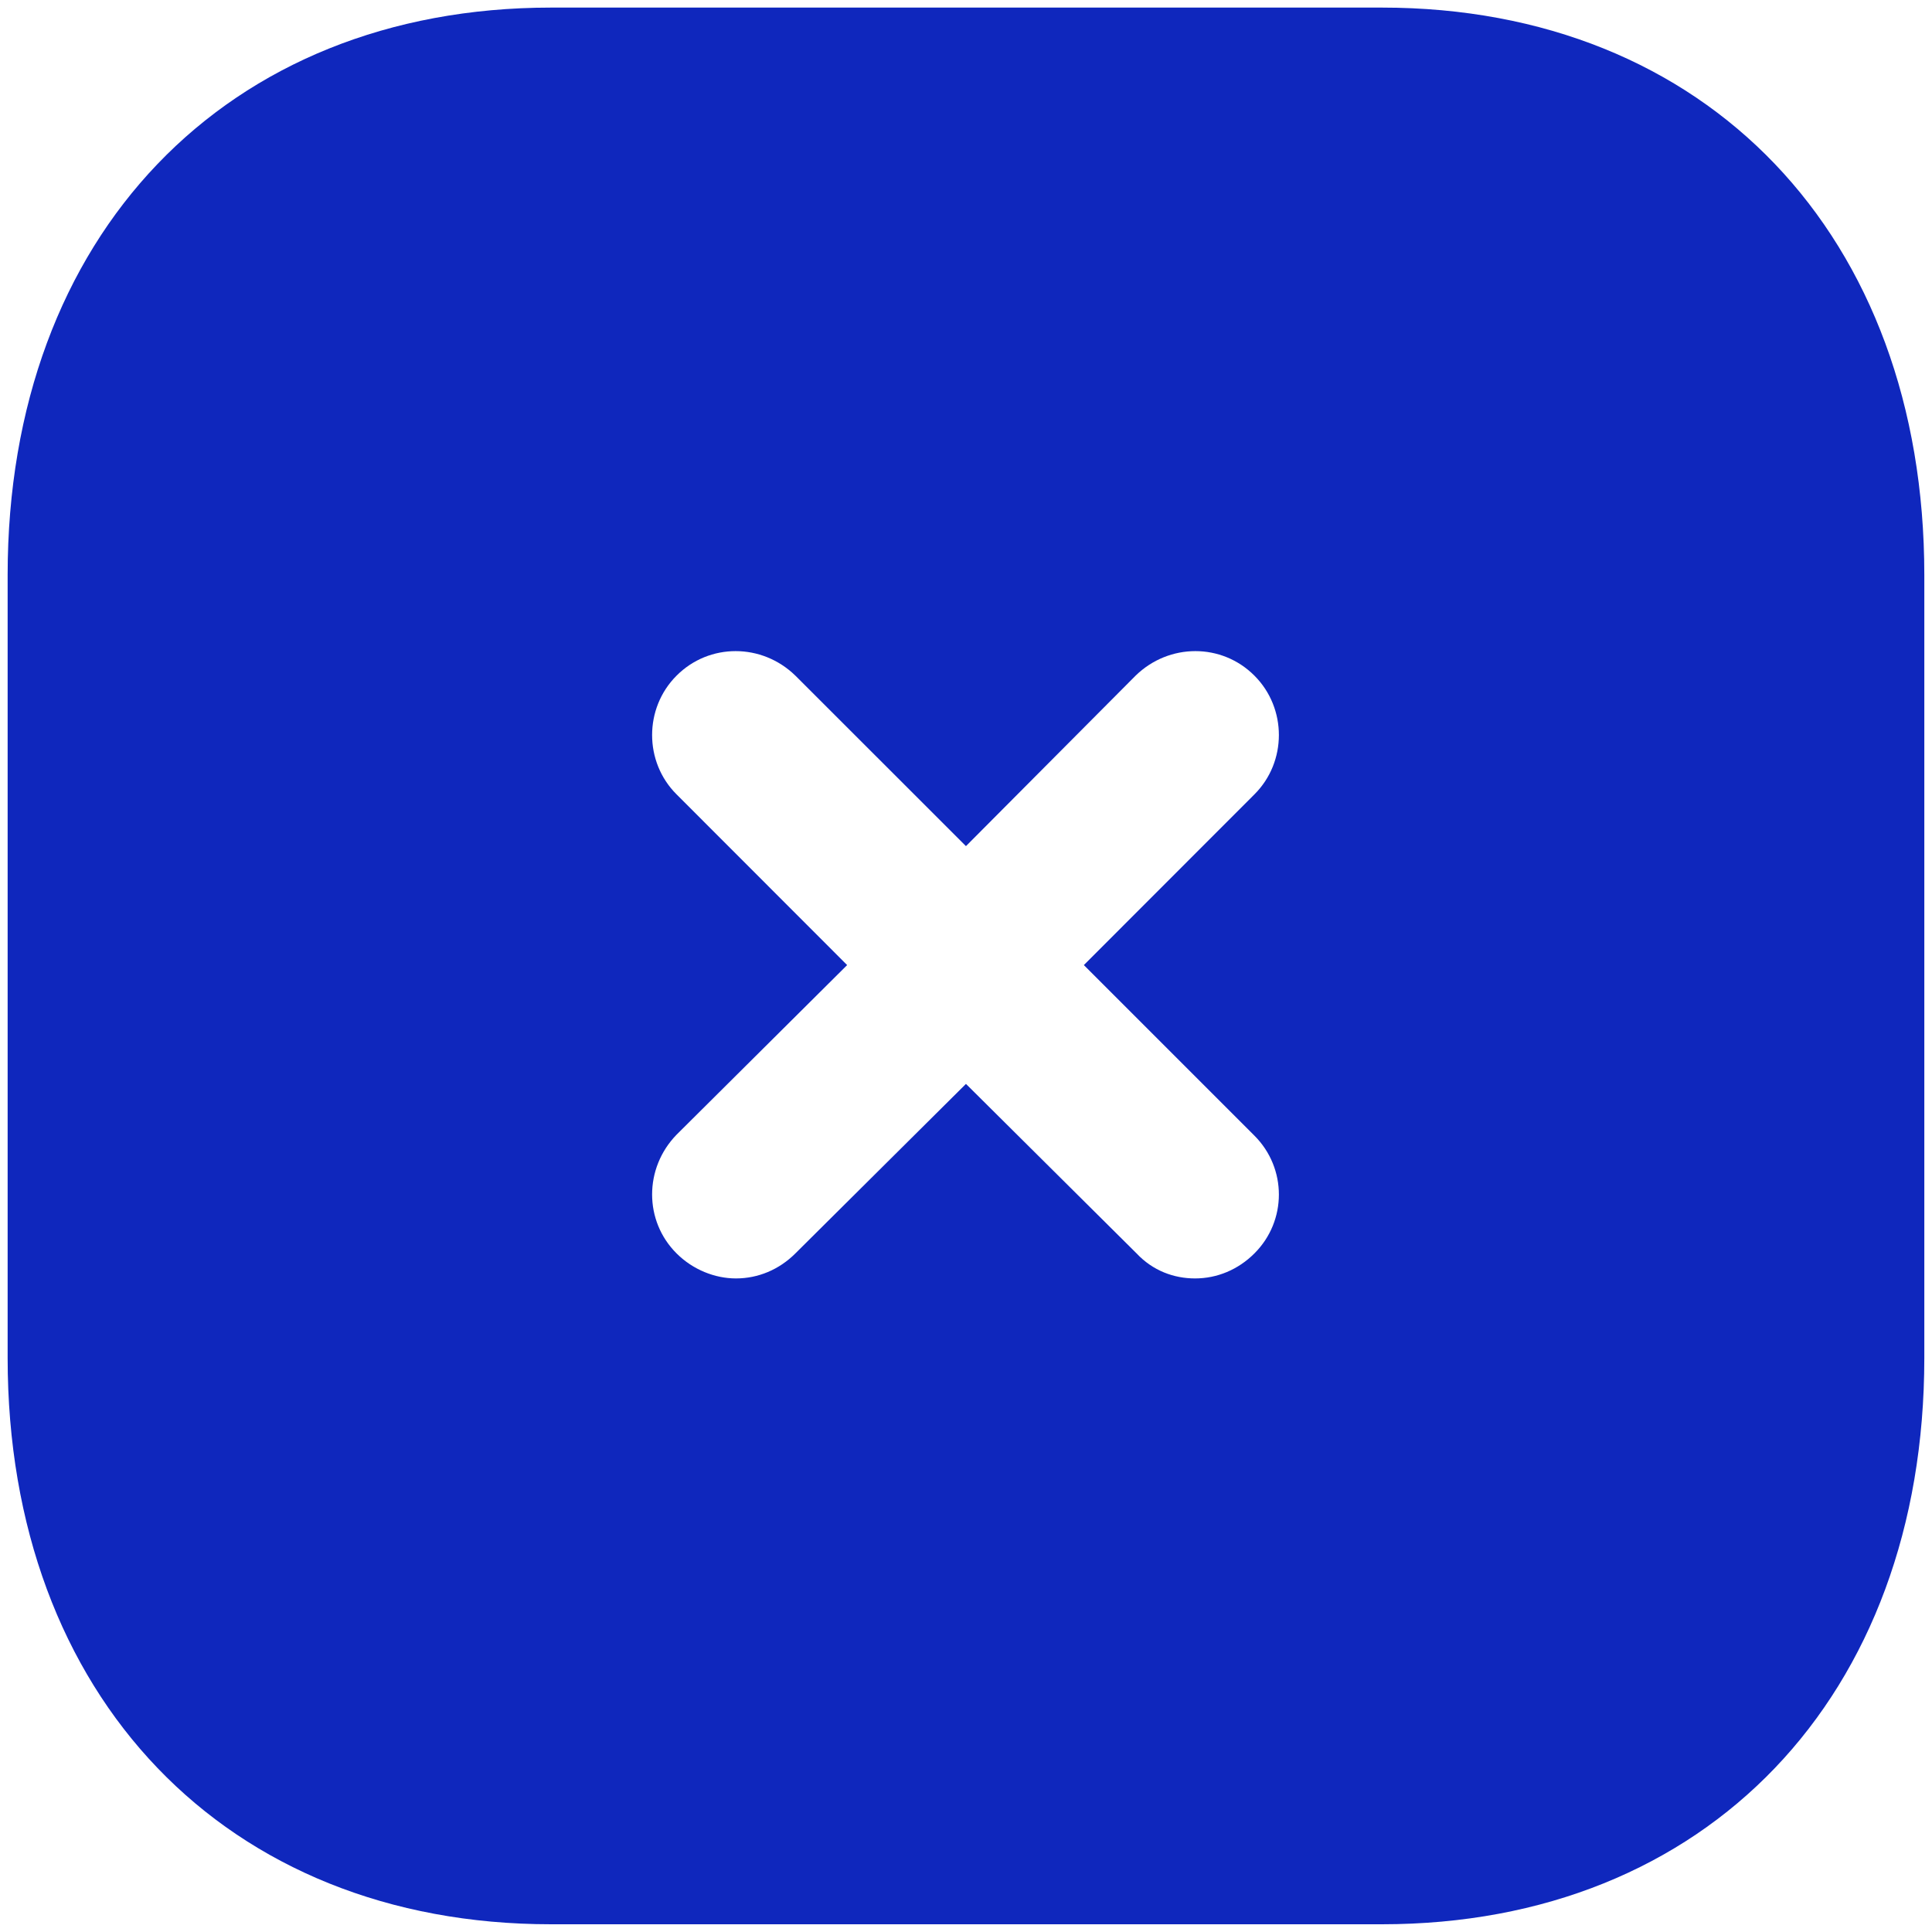 <svg xmlns="http://www.w3.org/2000/svg" width="42" height="42" fill="none" viewBox="0 0 42 42"><path fill="#0F27BD" fill-rule="evenodd" d="M11.979 0.165H30.041C37.103 0.165 41.833 5.123 41.833 12.498V29.521C41.833 36.876 37.103 41.832 30.041 41.832H11.979C4.916 41.832 0.166 36.876 0.166 29.521V12.498C0.166 5.123 4.916 0.165 11.979 0.165ZM27.27 27.248C27.979 26.542 27.979 25.396 27.27 24.688L23.562 20.98L27.27 17.269C27.979 16.563 27.979 15.396 27.27 14.688C26.562 13.977 25.416 13.977 24.687 14.688L20.999 18.394L17.291 14.688C16.562 13.977 15.416 13.977 14.708 14.688C13.999 15.396 13.999 16.563 14.708 17.269L18.416 20.98L14.708 24.667C13.999 25.396 13.999 26.542 14.708 27.248C15.062 27.602 15.541 27.792 15.999 27.792C16.479 27.792 16.937 27.602 17.291 27.248L20.999 23.563L24.708 27.248C25.062 27.625 25.52 27.792 25.979 27.792C26.458 27.792 26.916 27.602 27.27 27.248Z" clip-rule="evenodd"/></svg>